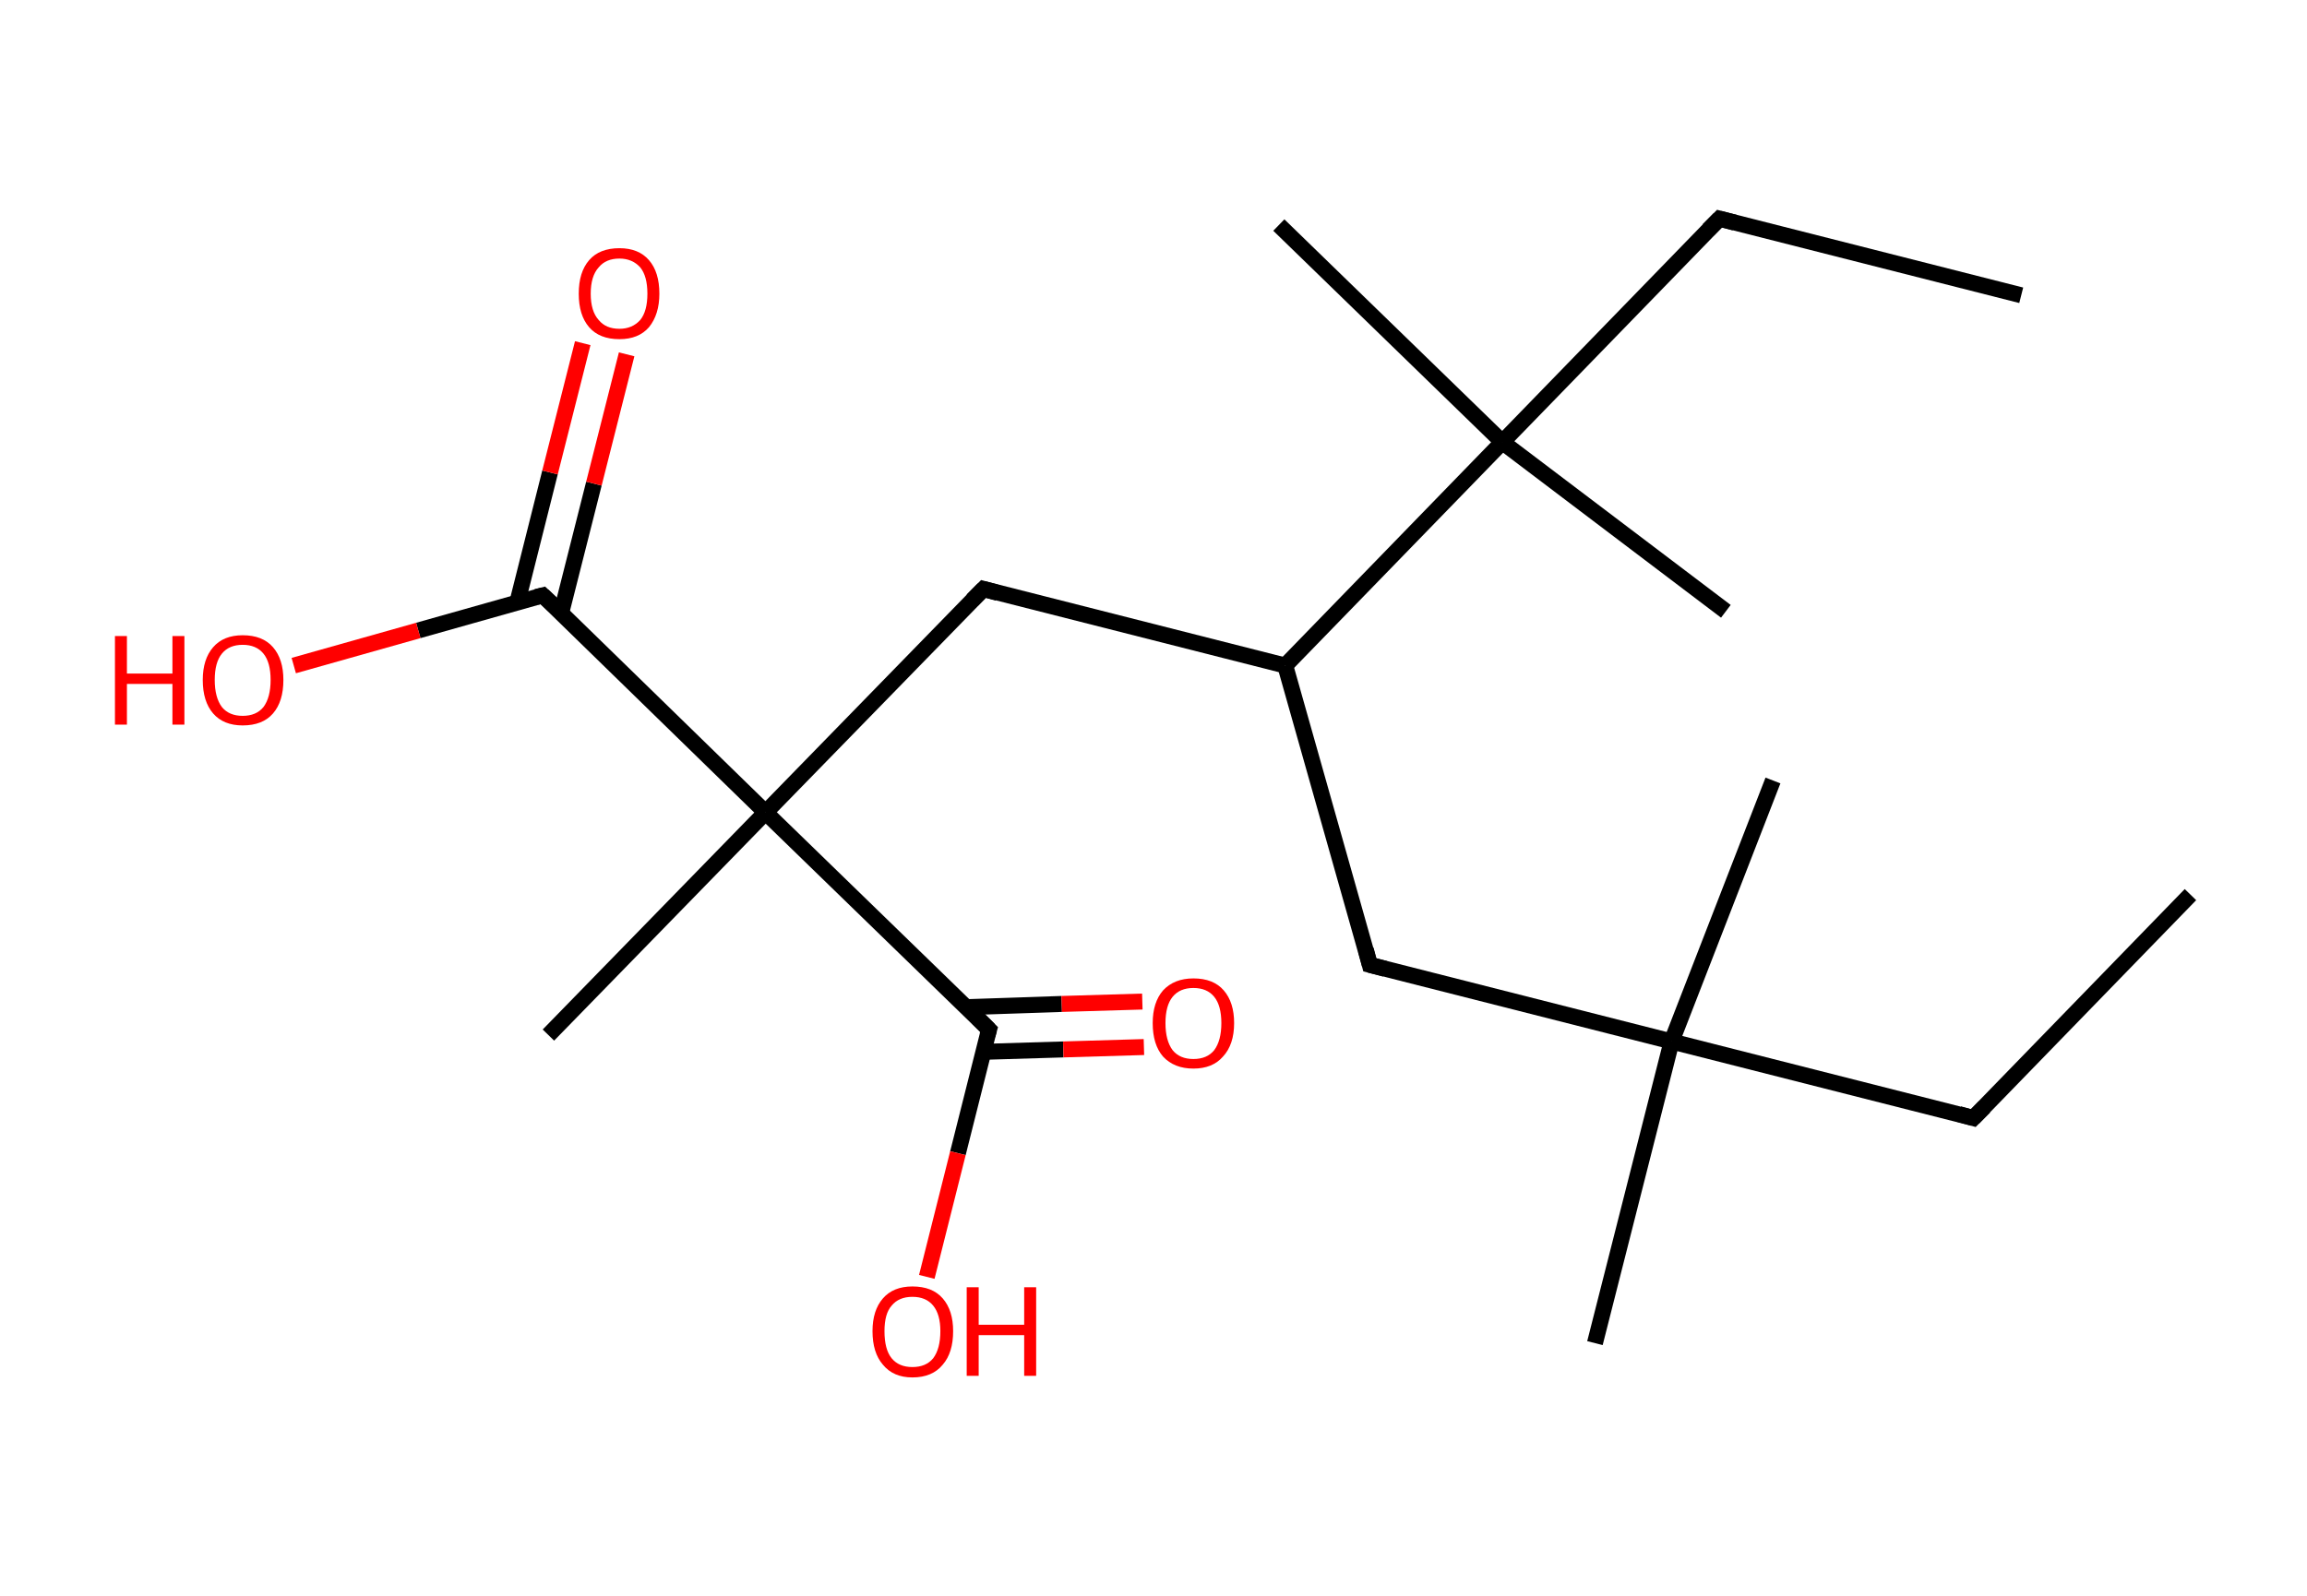 <?xml version='1.0' encoding='ASCII' standalone='yes'?>
<svg xmlns="http://www.w3.org/2000/svg" xmlns:rdkit="http://www.rdkit.org/xml" xmlns:xlink="http://www.w3.org/1999/xlink" version="1.1" baseProfile="full" xml:space="preserve" width="289px" height="200px" viewBox="0 0 289 200">
<!-- END OF HEADER -->
<rect style="opacity:1.0;fill:#FFFFFF;stroke:none" width="289.0" height="200.0" x="0.0" y="0.0"> </rect>
<path class="bond-0 atom-0 atom-1" d="M 274.4,112.1 L 247.2,140.1" style="fill:none;fill-rule:evenodd;stroke:#000000;stroke-width:2.0px;stroke-linecap:butt;stroke-linejoin:miter;stroke-opacity:1"/>
<path class="bond-1 atom-1 atom-2" d="M 247.2,140.1 L 209.4,130.5" style="fill:none;fill-rule:evenodd;stroke:#000000;stroke-width:2.0px;stroke-linecap:butt;stroke-linejoin:miter;stroke-opacity:1"/>
<path class="bond-2 atom-2 atom-3" d="M 209.4,130.5 L 222.1,97.8" style="fill:none;fill-rule:evenodd;stroke:#000000;stroke-width:2.0px;stroke-linecap:butt;stroke-linejoin:miter;stroke-opacity:1"/>
<path class="bond-3 atom-2 atom-4" d="M 209.4,130.5 L 199.8,168.3" style="fill:none;fill-rule:evenodd;stroke:#000000;stroke-width:2.0px;stroke-linecap:butt;stroke-linejoin:miter;stroke-opacity:1"/>
<path class="bond-4 atom-2 atom-5" d="M 209.4,130.5 L 171.6,120.9" style="fill:none;fill-rule:evenodd;stroke:#000000;stroke-width:2.0px;stroke-linecap:butt;stroke-linejoin:miter;stroke-opacity:1"/>
<path class="bond-5 atom-5 atom-6" d="M 171.6,120.9 L 161.0,83.4" style="fill:none;fill-rule:evenodd;stroke:#000000;stroke-width:2.0px;stroke-linecap:butt;stroke-linejoin:miter;stroke-opacity:1"/>
<path class="bond-6 atom-6 atom-7" d="M 161.0,83.4 L 123.2,73.8" style="fill:none;fill-rule:evenodd;stroke:#000000;stroke-width:2.0px;stroke-linecap:butt;stroke-linejoin:miter;stroke-opacity:1"/>
<path class="bond-7 atom-7 atom-8" d="M 123.2,73.8 L 95.9,101.8" style="fill:none;fill-rule:evenodd;stroke:#000000;stroke-width:2.0px;stroke-linecap:butt;stroke-linejoin:miter;stroke-opacity:1"/>
<path class="bond-8 atom-8 atom-9" d="M 95.9,101.8 L 68.7,129.7" style="fill:none;fill-rule:evenodd;stroke:#000000;stroke-width:2.0px;stroke-linecap:butt;stroke-linejoin:miter;stroke-opacity:1"/>
<path class="bond-9 atom-8 atom-10" d="M 95.9,101.8 L 68.0,74.6" style="fill:none;fill-rule:evenodd;stroke:#000000;stroke-width:2.0px;stroke-linecap:butt;stroke-linejoin:miter;stroke-opacity:1"/>
<path class="bond-10 atom-10 atom-11" d="M 70.3,76.8 L 74.4,60.6" style="fill:none;fill-rule:evenodd;stroke:#000000;stroke-width:2.0px;stroke-linecap:butt;stroke-linejoin:miter;stroke-opacity:1"/>
<path class="bond-10 atom-10 atom-11" d="M 74.4,60.6 L 78.5,44.4" style="fill:none;fill-rule:evenodd;stroke:#FF0000;stroke-width:2.0px;stroke-linecap:butt;stroke-linejoin:miter;stroke-opacity:1"/>
<path class="bond-10 atom-10 atom-11" d="M 64.8,75.5 L 68.9,59.2" style="fill:none;fill-rule:evenodd;stroke:#000000;stroke-width:2.0px;stroke-linecap:butt;stroke-linejoin:miter;stroke-opacity:1"/>
<path class="bond-10 atom-10 atom-11" d="M 68.9,59.2 L 73.0,43.0" style="fill:none;fill-rule:evenodd;stroke:#FF0000;stroke-width:2.0px;stroke-linecap:butt;stroke-linejoin:miter;stroke-opacity:1"/>
<path class="bond-11 atom-10 atom-12" d="M 68.0,74.6 L 52.4,79.0" style="fill:none;fill-rule:evenodd;stroke:#000000;stroke-width:2.0px;stroke-linecap:butt;stroke-linejoin:miter;stroke-opacity:1"/>
<path class="bond-11 atom-10 atom-12" d="M 52.4,79.0 L 36.8,83.4" style="fill:none;fill-rule:evenodd;stroke:#FF0000;stroke-width:2.0px;stroke-linecap:butt;stroke-linejoin:miter;stroke-opacity:1"/>
<path class="bond-12 atom-8 atom-13" d="M 95.9,101.8 L 123.9,129.0" style="fill:none;fill-rule:evenodd;stroke:#000000;stroke-width:2.0px;stroke-linecap:butt;stroke-linejoin:miter;stroke-opacity:1"/>
<path class="bond-13 atom-13 atom-14" d="M 123.2,131.8 L 133.2,131.5" style="fill:none;fill-rule:evenodd;stroke:#000000;stroke-width:2.0px;stroke-linecap:butt;stroke-linejoin:miter;stroke-opacity:1"/>
<path class="bond-13 atom-13 atom-14" d="M 133.2,131.5 L 143.3,131.2" style="fill:none;fill-rule:evenodd;stroke:#FF0000;stroke-width:2.0px;stroke-linecap:butt;stroke-linejoin:miter;stroke-opacity:1"/>
<path class="bond-13 atom-13 atom-14" d="M 121.1,126.2 L 133.0,125.8" style="fill:none;fill-rule:evenodd;stroke:#000000;stroke-width:2.0px;stroke-linecap:butt;stroke-linejoin:miter;stroke-opacity:1"/>
<path class="bond-13 atom-13 atom-14" d="M 133.0,125.8 L 143.1,125.5" style="fill:none;fill-rule:evenodd;stroke:#FF0000;stroke-width:2.0px;stroke-linecap:butt;stroke-linejoin:miter;stroke-opacity:1"/>
<path class="bond-14 atom-13 atom-15" d="M 123.9,129.0 L 120.0,144.5" style="fill:none;fill-rule:evenodd;stroke:#000000;stroke-width:2.0px;stroke-linecap:butt;stroke-linejoin:miter;stroke-opacity:1"/>
<path class="bond-14 atom-13 atom-15" d="M 120.0,144.5 L 116.1,160.0" style="fill:none;fill-rule:evenodd;stroke:#FF0000;stroke-width:2.0px;stroke-linecap:butt;stroke-linejoin:miter;stroke-opacity:1"/>
<path class="bond-15 atom-6 atom-16" d="M 161.0,83.4 L 188.2,55.4" style="fill:none;fill-rule:evenodd;stroke:#000000;stroke-width:2.0px;stroke-linecap:butt;stroke-linejoin:miter;stroke-opacity:1"/>
<path class="bond-16 atom-16 atom-17" d="M 188.2,55.4 L 160.2,28.2" style="fill:none;fill-rule:evenodd;stroke:#000000;stroke-width:2.0px;stroke-linecap:butt;stroke-linejoin:miter;stroke-opacity:1"/>
<path class="bond-17 atom-16 atom-18" d="M 188.2,55.4 L 216.2,76.6" style="fill:none;fill-rule:evenodd;stroke:#000000;stroke-width:2.0px;stroke-linecap:butt;stroke-linejoin:miter;stroke-opacity:1"/>
<path class="bond-18 atom-16 atom-19" d="M 188.2,55.4 L 215.4,27.4" style="fill:none;fill-rule:evenodd;stroke:#000000;stroke-width:2.0px;stroke-linecap:butt;stroke-linejoin:miter;stroke-opacity:1"/>
<path class="bond-19 atom-19 atom-20" d="M 215.4,27.4 L 253.2,37.0" style="fill:none;fill-rule:evenodd;stroke:#000000;stroke-width:2.0px;stroke-linecap:butt;stroke-linejoin:miter;stroke-opacity:1"/>
<path d="M 248.6,138.7 L 247.2,140.1 L 245.4,139.6" style="fill:none;stroke:#000000;stroke-width:2.0px;stroke-linecap:butt;stroke-linejoin:miter;stroke-opacity:1;"/>
<path d="M 173.5,121.4 L 171.6,120.9 L 171.1,119.0" style="fill:none;stroke:#000000;stroke-width:2.0px;stroke-linecap:butt;stroke-linejoin:miter;stroke-opacity:1;"/>
<path d="M 125.0,74.3 L 123.2,73.8 L 121.8,75.2" style="fill:none;stroke:#000000;stroke-width:2.0px;stroke-linecap:butt;stroke-linejoin:miter;stroke-opacity:1;"/>
<path d="M 69.4,75.9 L 68.0,74.6 L 67.2,74.8" style="fill:none;stroke:#000000;stroke-width:2.0px;stroke-linecap:butt;stroke-linejoin:miter;stroke-opacity:1;"/>
<path d="M 122.5,127.6 L 123.9,129.0 L 123.7,129.7" style="fill:none;stroke:#000000;stroke-width:2.0px;stroke-linecap:butt;stroke-linejoin:miter;stroke-opacity:1;"/>
<path d="M 214.0,28.8 L 215.4,27.4 L 217.3,27.9" style="fill:none;stroke:#000000;stroke-width:2.0px;stroke-linecap:butt;stroke-linejoin:miter;stroke-opacity:1;"/>
<path class="atom-11" d="M 72.5 36.8 Q 72.5 34.1, 73.8 32.6 Q 75.1 31.1, 77.6 31.1 Q 80.0 31.1, 81.3 32.6 Q 82.6 34.1, 82.6 36.8 Q 82.6 39.4, 81.3 41.0 Q 80.0 42.5, 77.6 42.5 Q 75.1 42.5, 73.8 41.0 Q 72.5 39.5, 72.5 36.8 M 77.6 41.2 Q 79.2 41.2, 80.2 40.1 Q 81.1 39.0, 81.1 36.8 Q 81.1 34.6, 80.2 33.5 Q 79.2 32.4, 77.6 32.4 Q 75.9 32.4, 75.0 33.5 Q 74.0 34.6, 74.0 36.8 Q 74.0 39.0, 75.0 40.1 Q 75.9 41.2, 77.6 41.2 " fill="#FF0000"/>
<path class="atom-12" d="M 14.4 79.7 L 15.9 79.7 L 15.9 84.4 L 21.6 84.4 L 21.6 79.7 L 23.1 79.7 L 23.1 90.8 L 21.6 90.8 L 21.6 85.7 L 15.9 85.7 L 15.9 90.8 L 14.4 90.8 L 14.4 79.7 " fill="#FF0000"/>
<path class="atom-12" d="M 25.4 85.2 Q 25.4 82.6, 26.7 81.1 Q 28.0 79.6, 30.4 79.6 Q 32.9 79.6, 34.2 81.1 Q 35.5 82.6, 35.5 85.2 Q 35.5 87.9, 34.2 89.4 Q 32.9 90.9, 30.4 90.9 Q 28.0 90.9, 26.7 89.4 Q 25.4 87.9, 25.4 85.2 M 30.4 89.7 Q 32.1 89.7, 33.0 88.6 Q 33.9 87.4, 33.9 85.2 Q 33.9 83.0, 33.0 81.9 Q 32.1 80.8, 30.4 80.8 Q 28.7 80.8, 27.8 81.9 Q 26.9 83.0, 26.9 85.2 Q 26.9 87.4, 27.8 88.6 Q 28.7 89.7, 30.4 89.7 " fill="#FF0000"/>
<path class="atom-14" d="M 144.4 128.2 Q 144.4 125.6, 145.7 124.1 Q 147.1 122.6, 149.5 122.6 Q 152.0 122.6, 153.3 124.1 Q 154.6 125.6, 154.6 128.2 Q 154.6 130.9, 153.2 132.4 Q 151.9 133.9, 149.5 133.9 Q 147.1 133.9, 145.7 132.4 Q 144.4 130.9, 144.4 128.2 M 149.5 132.7 Q 151.2 132.7, 152.1 131.6 Q 153.0 130.4, 153.0 128.2 Q 153.0 126.0, 152.1 124.9 Q 151.2 123.8, 149.5 123.8 Q 147.8 123.8, 146.9 124.9 Q 146.0 126.0, 146.0 128.2 Q 146.0 130.4, 146.9 131.6 Q 147.8 132.7, 149.5 132.7 " fill="#FF0000"/>
<path class="atom-15" d="M 109.3 166.8 Q 109.3 164.2, 110.6 162.7 Q 111.9 161.2, 114.3 161.2 Q 116.8 161.2, 118.1 162.7 Q 119.4 164.2, 119.4 166.8 Q 119.4 169.5, 118.1 171.0 Q 116.8 172.6, 114.3 172.6 Q 111.9 172.6, 110.6 171.0 Q 109.3 169.5, 109.3 166.8 M 114.3 171.3 Q 116.0 171.3, 116.9 170.2 Q 117.8 169.0, 117.8 166.8 Q 117.8 164.7, 116.9 163.6 Q 116.0 162.5, 114.3 162.5 Q 112.6 162.5, 111.7 163.6 Q 110.8 164.6, 110.8 166.8 Q 110.8 169.1, 111.7 170.2 Q 112.6 171.3, 114.3 171.3 " fill="#FF0000"/>
<path class="atom-15" d="M 121.1 161.3 L 122.6 161.3 L 122.6 166.0 L 128.3 166.0 L 128.3 161.3 L 129.8 161.3 L 129.8 172.4 L 128.3 172.4 L 128.3 167.3 L 122.6 167.3 L 122.6 172.4 L 121.1 172.4 L 121.1 161.3 " fill="#FF0000"/>
</svg>

